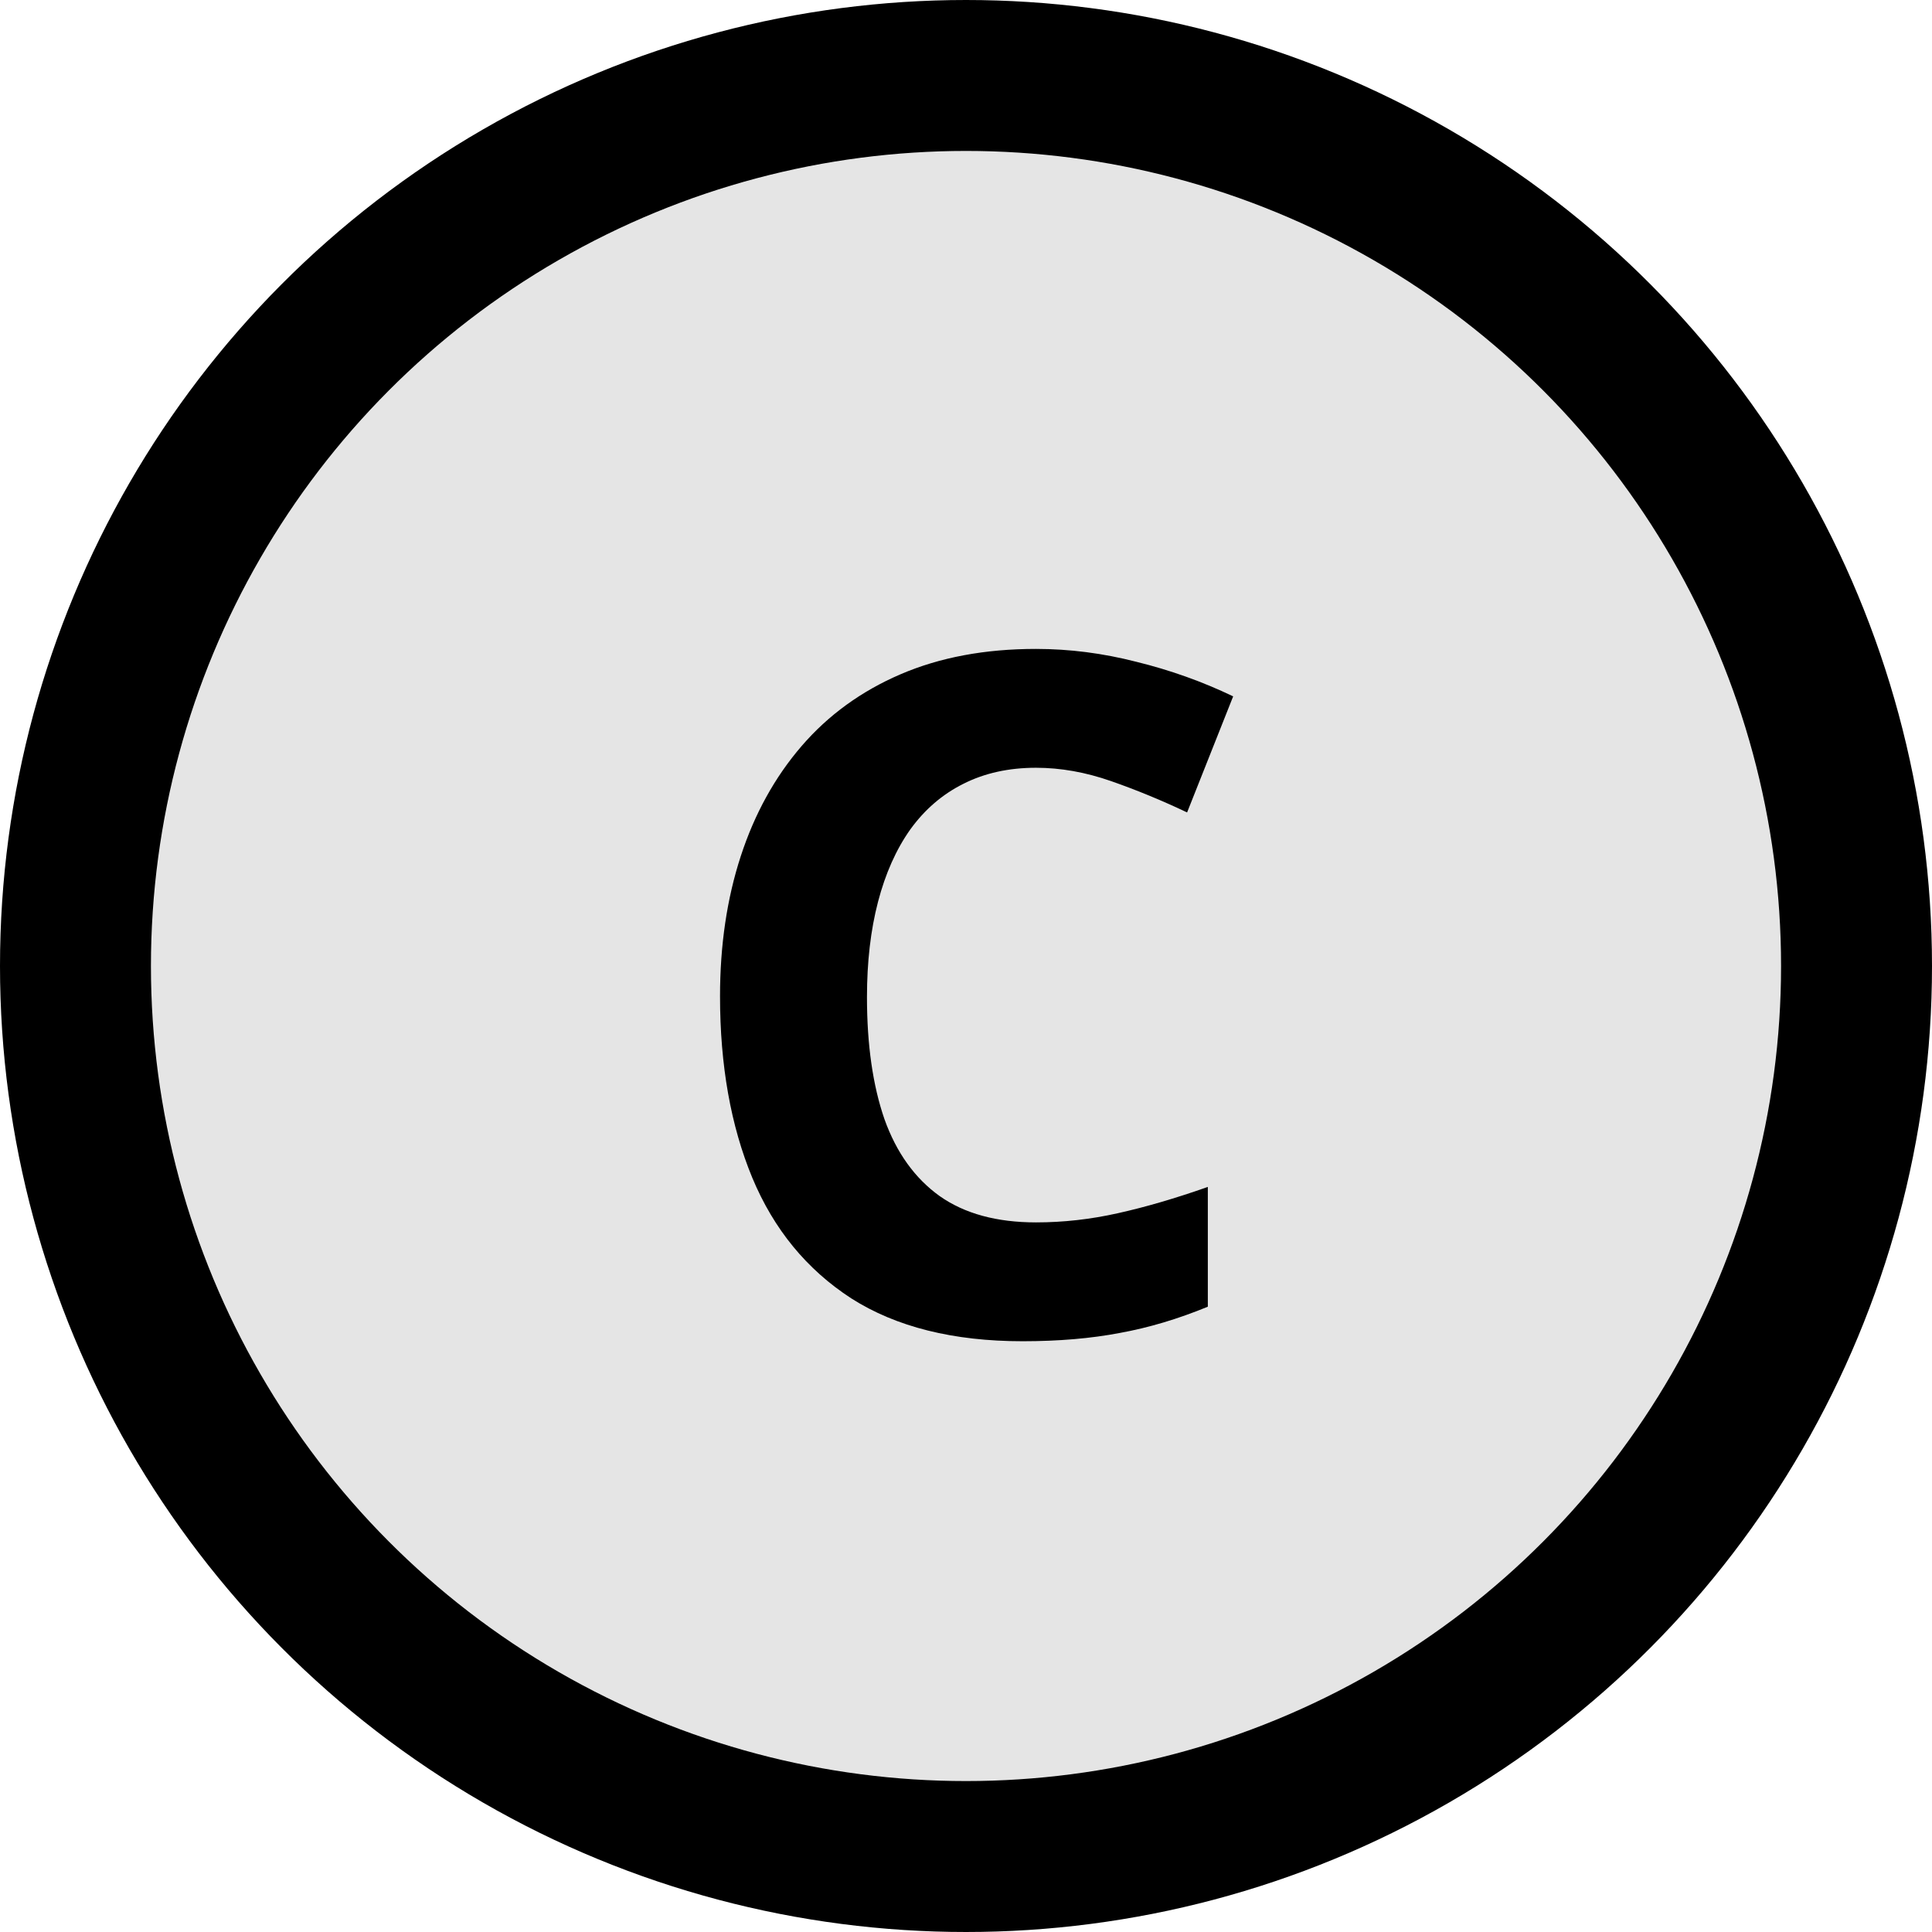 <svg width="512" height="512" viewBox="0 0 512 512" fill="none" xmlns="http://www.w3.org/2000/svg">
<circle cx="256" cy="256" r="236" fill="#E5E5E5" stroke="black" stroke-width="40"/>
<path d="M274.555 203.464C267.312 203.464 260.883 204.888 255.268 207.736C249.734 210.503 245.054 214.532 241.229 219.821C237.486 225.111 234.638 231.499 232.685 238.986C230.731 246.473 229.755 254.896 229.755 264.255C229.755 276.869 231.301 287.652 234.394 296.604C237.567 305.474 242.45 312.269 249.042 316.989C255.634 321.628 264.138 323.947 274.555 323.947C281.798 323.947 289.04 323.133 296.283 321.506C303.607 319.878 311.542 317.559 320.087 314.548V346.286C312.193 349.541 304.421 351.861 296.771 353.244C289.122 354.709 280.536 355.441 271.015 355.441C252.623 355.441 237.486 351.657 225.604 344.089C213.804 336.439 205.056 325.778 199.359 312.106C193.663 298.353 190.814 282.321 190.814 264.011C190.814 250.502 192.646 238.132 196.308 226.901C199.97 215.671 205.341 205.946 212.421 197.727C219.501 189.507 228.249 183.16 238.666 178.684C249.083 174.208 261.046 171.97 274.555 171.97C283.425 171.97 292.296 173.109 301.166 175.388C310.118 177.585 318.663 180.637 326.801 184.543L314.594 215.305C307.921 212.131 301.207 209.364 294.452 207.004C287.698 204.644 281.065 203.464 274.555 203.464Z" fill="black"/>
</svg>
